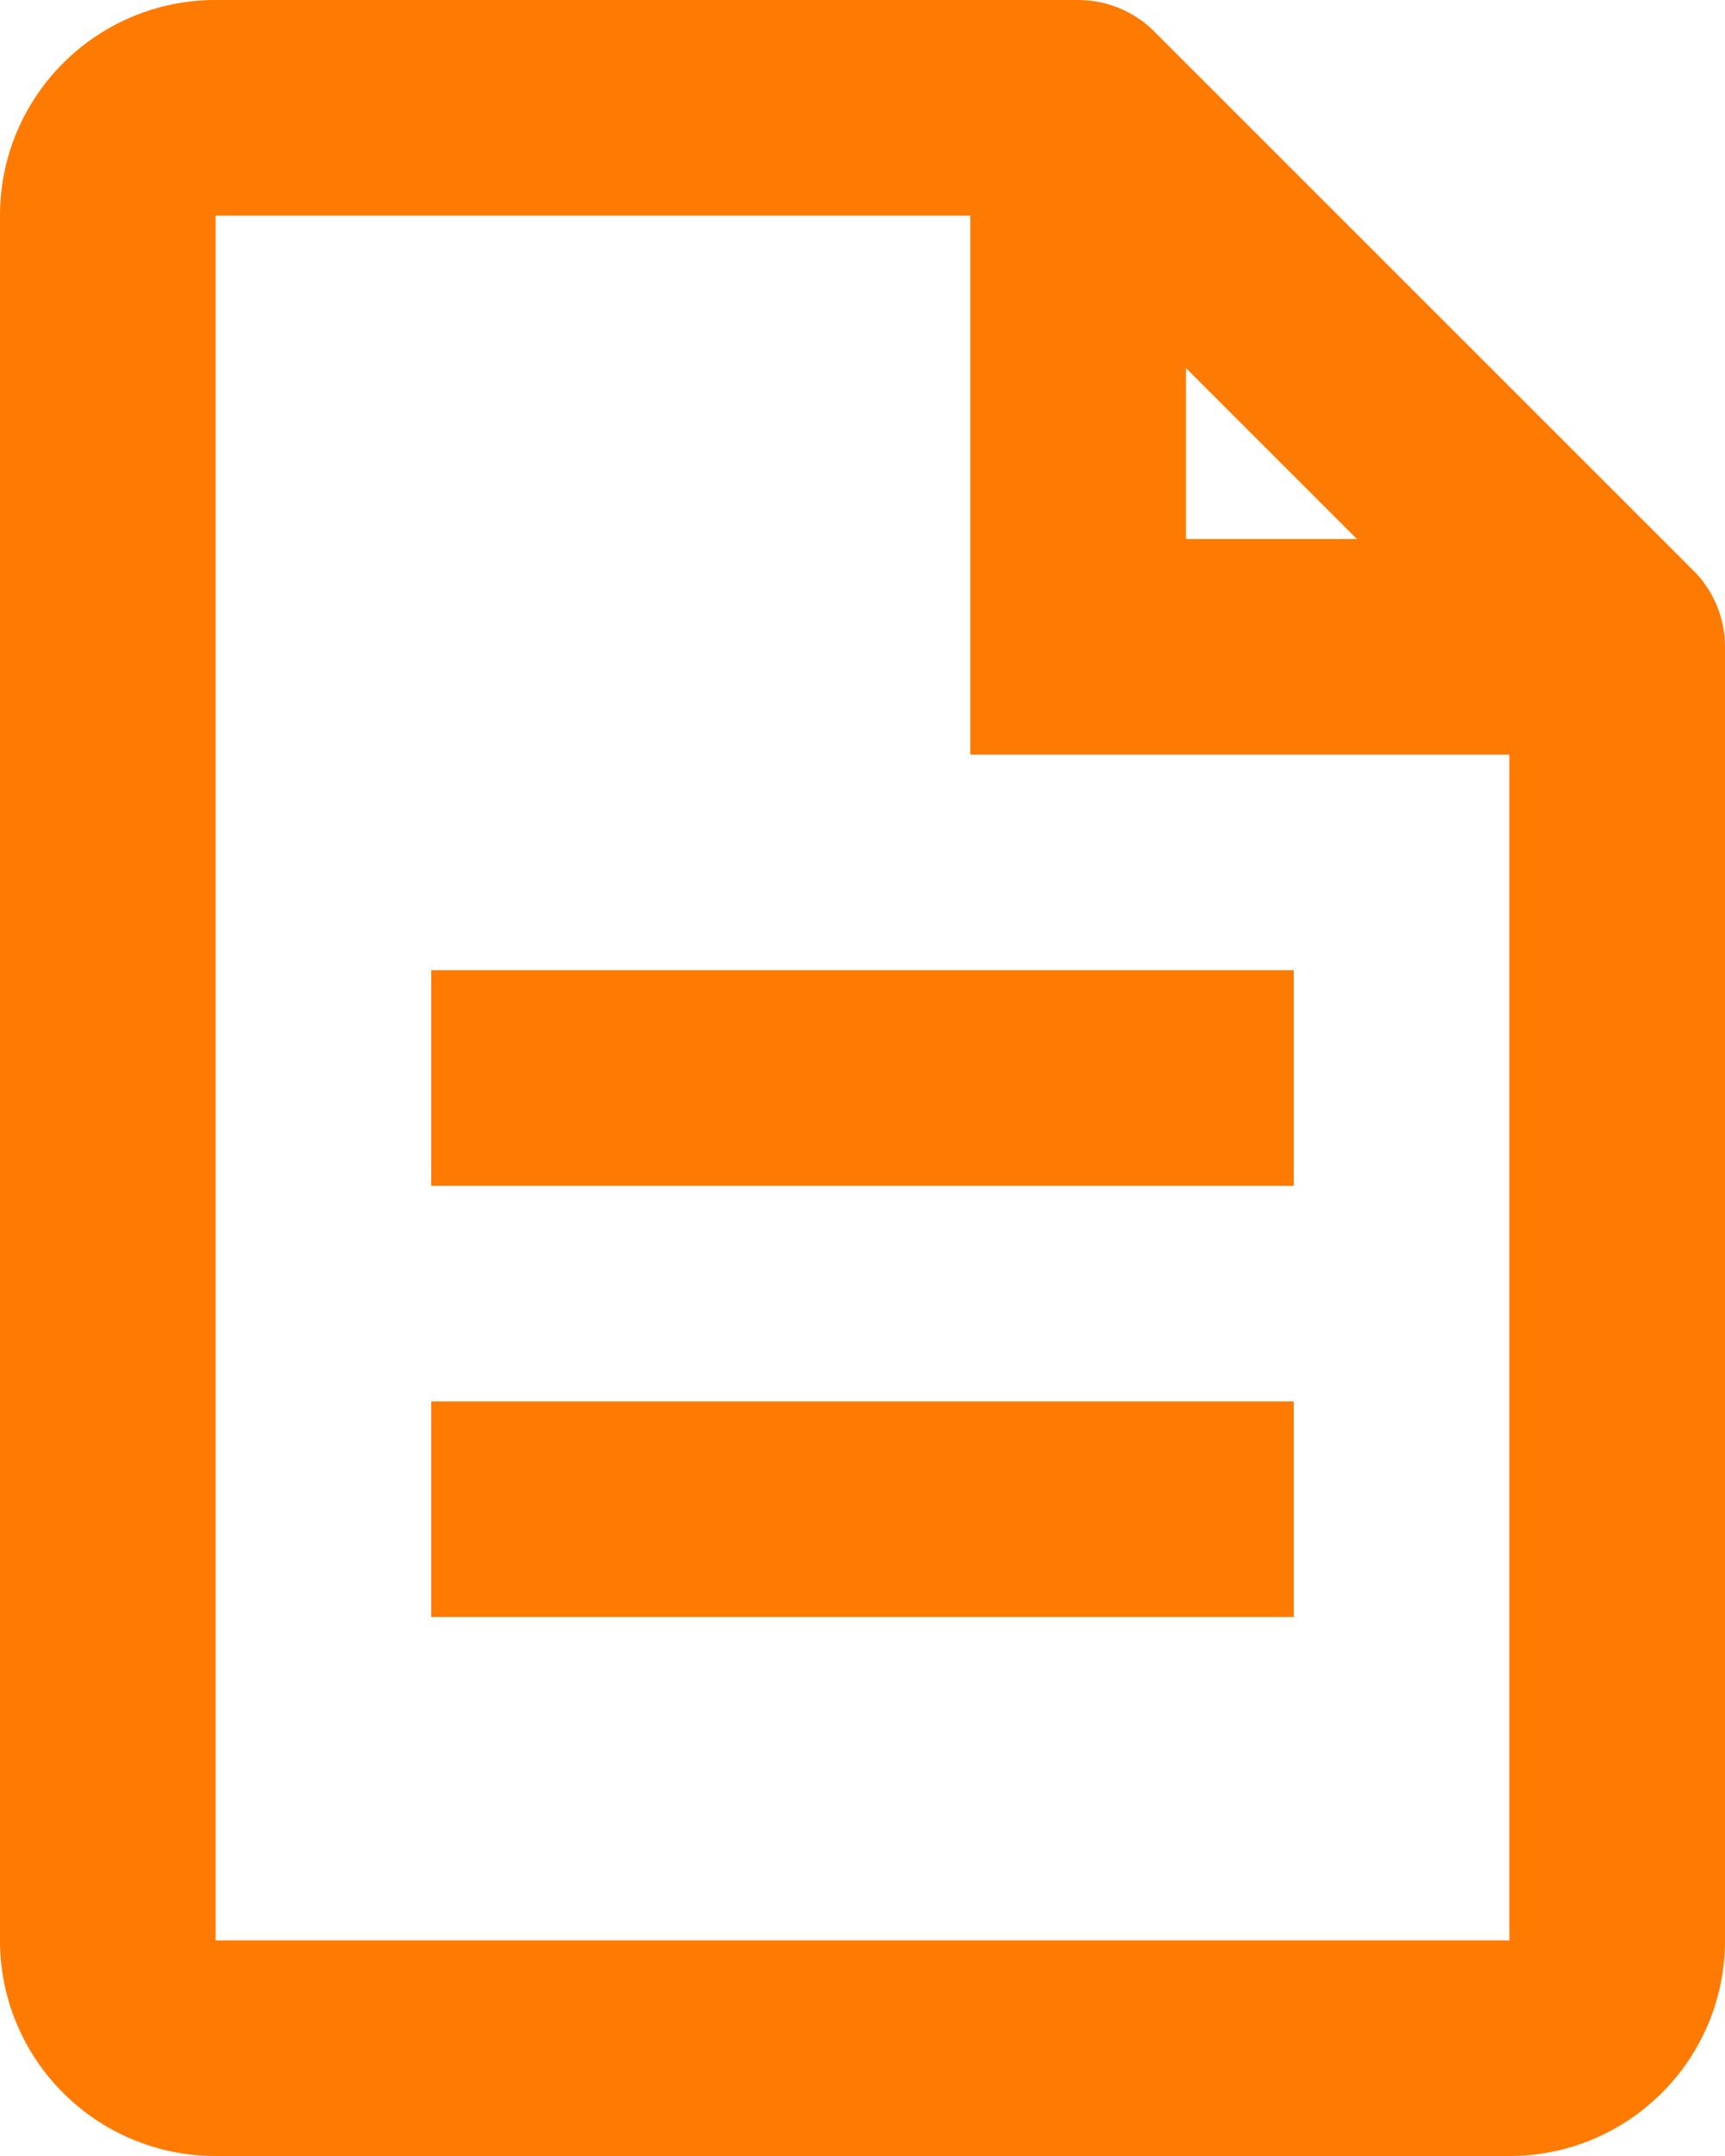 <svg width="16" height="20" viewBox="0 0 16 20" fill="none" xmlns="http://www.w3.org/2000/svg">
<path fill-rule="evenodd" clip-rule="evenodd" d="M15.707 5.293C15.895 5.48 16 5.735 16 6L16 18C16 19.105 15.105 20 14 20L2 20C0.895 20 -8.35087e-07 19.105 -7.86805e-07 18L-8.74228e-08 2C-3.91405e-08 0.895 0.895 -6.60242e-07 2 -6.11959e-07L10 -2.62268e-07C10.265 -2.50675e-07 10.52 0.105 10.707 0.293L15.707 5.293ZM14 18L14 7L9 7L9 2L2 2L2 18L14 18ZM11 3.414L11 5L12.586 5L11 3.414ZM12 15L4 15L4 13L12 13L12 15ZM12 11L4 11L4 9L12 9L12 11Z" fill="#FF7A00"/>
</svg>

